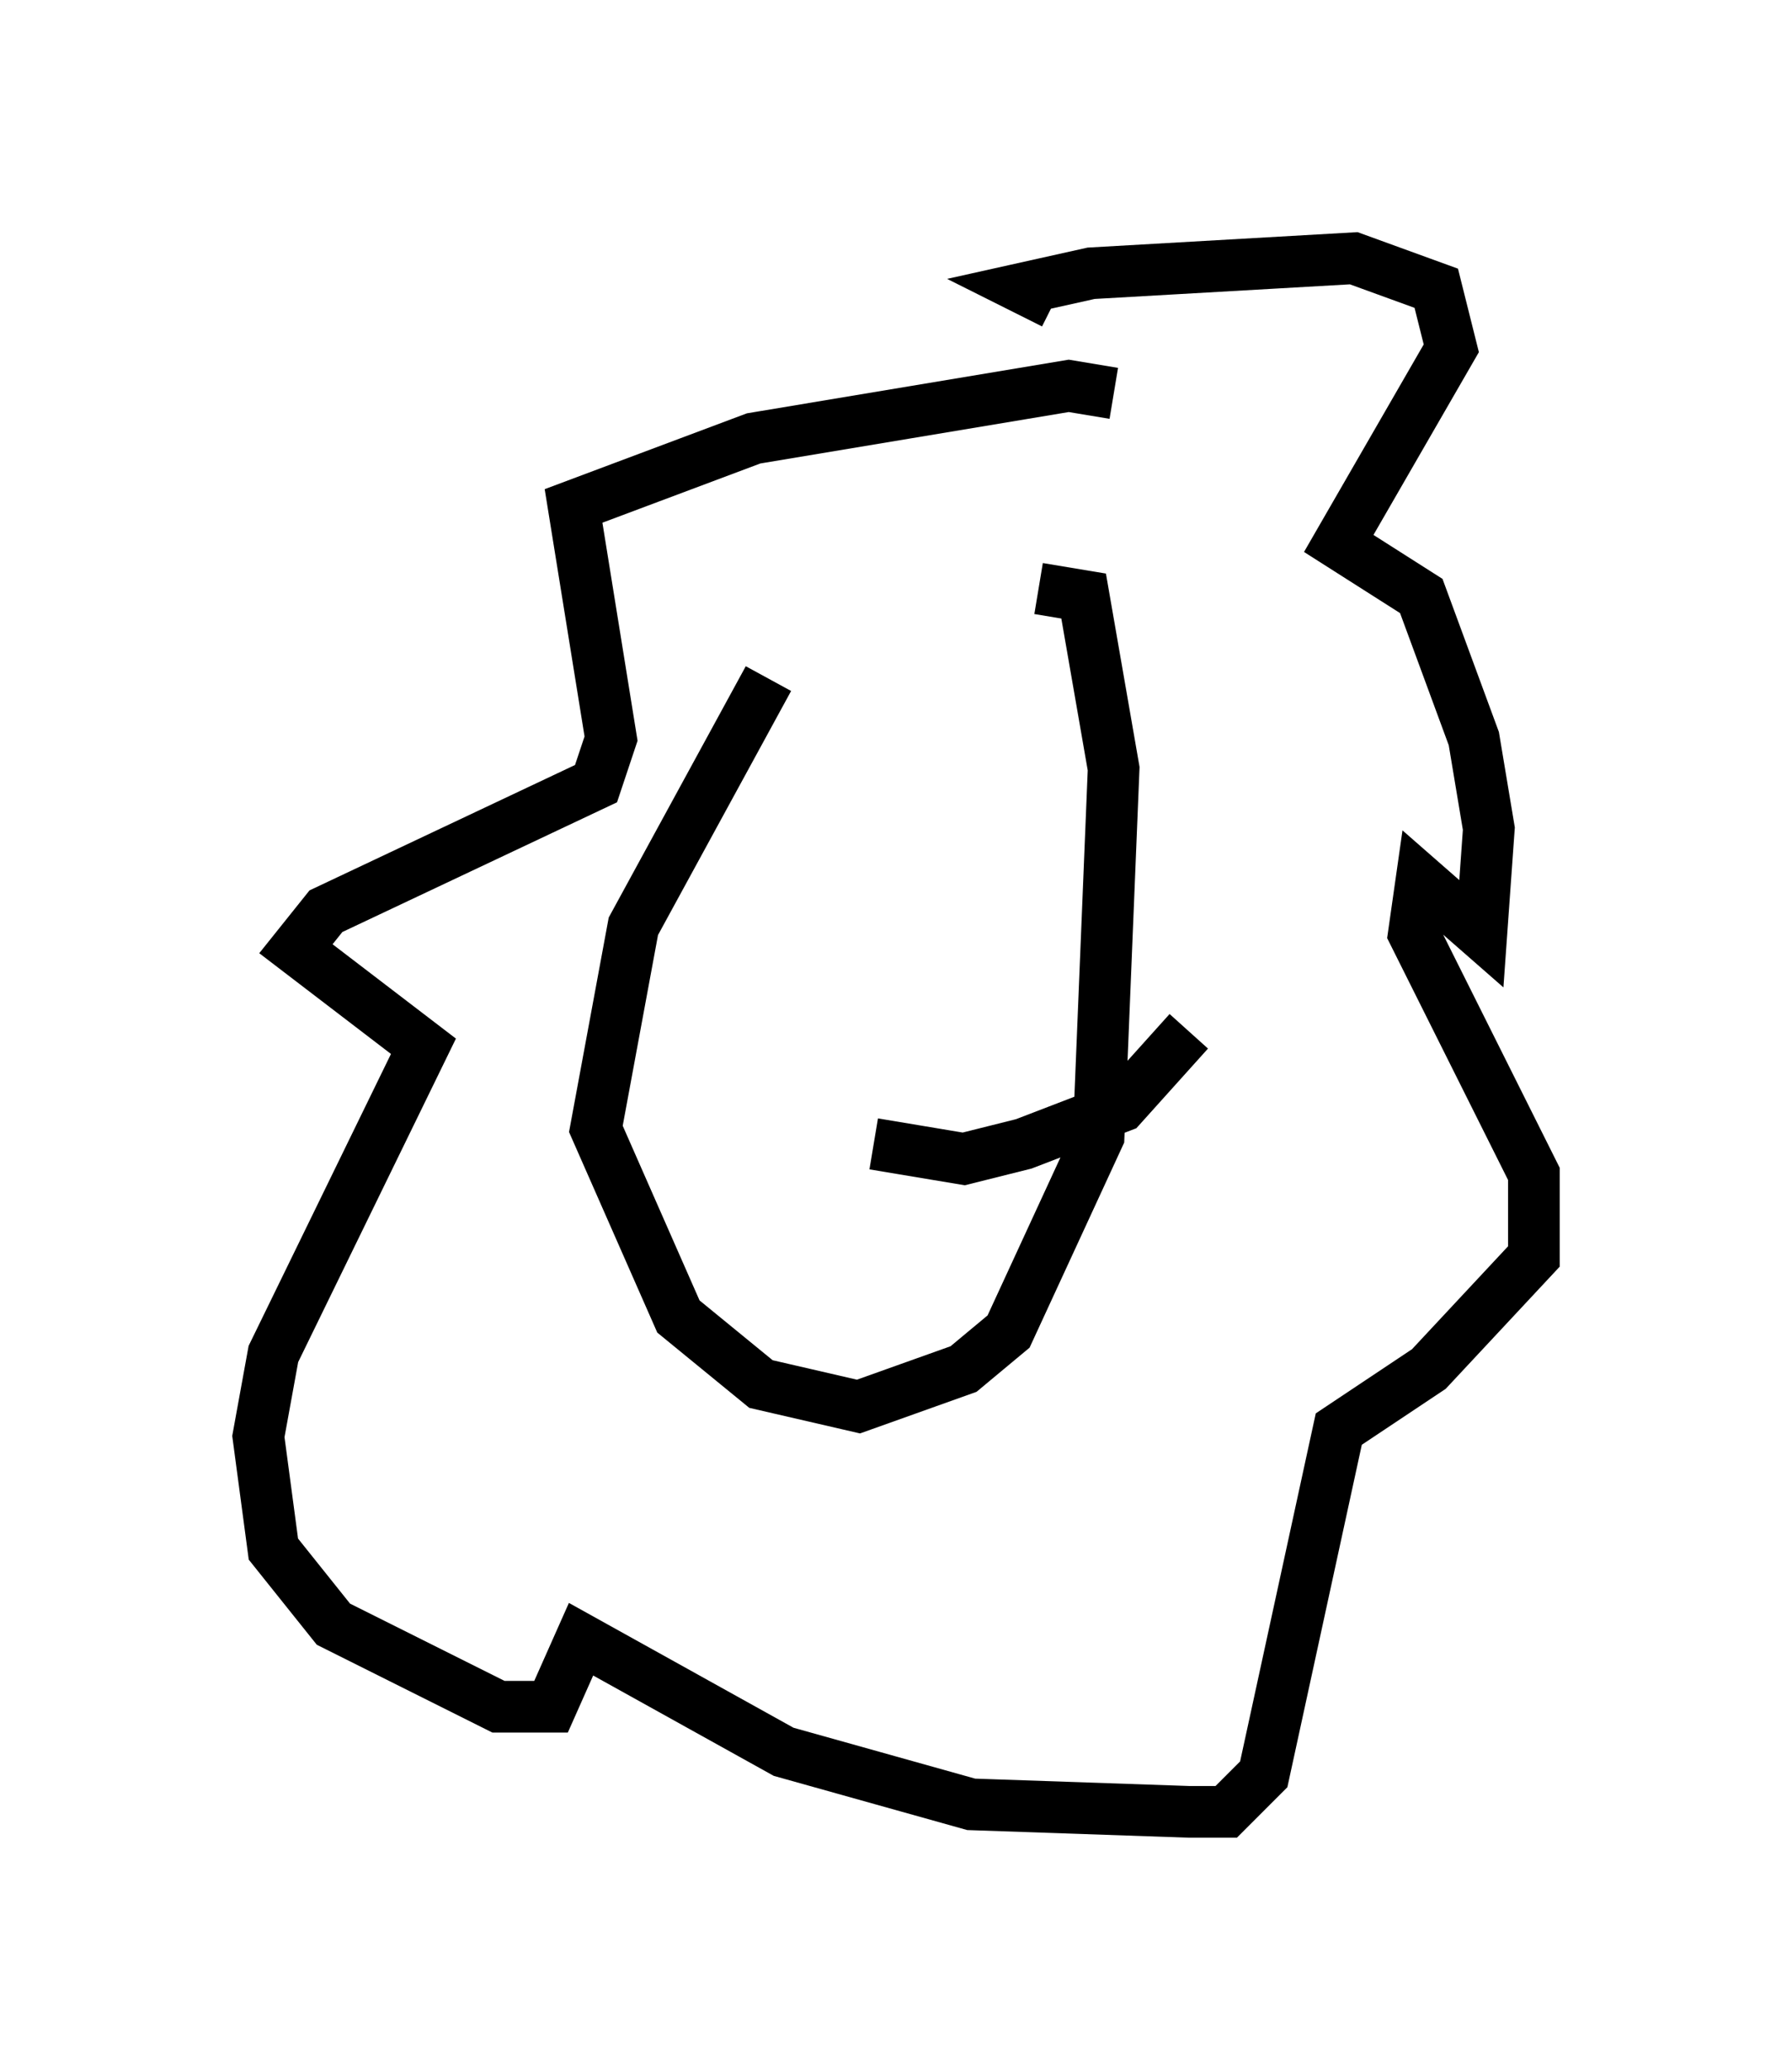 <?xml version="1.0" encoding="utf-8" ?>
<svg baseProfile="full" height="40.067" version="1.1" width="34.693" xmlns="http://www.w3.org/2000/svg" xmlns:ev="http://www.w3.org/2001/xml-events" xmlns:xlink="http://www.w3.org/1999/xlink"><defs /><rect fill="white" height="40.067" width="34.693" x="0" y="0" /><path d="M16.184, 11.972 m-1.307, 1.162 l-2.615, 4.793 -0.726, 3.922 l1.598, 3.631 1.598, 1.307 l1.888, 0.436 2.034, -0.726 l0.872, -0.726 1.743, -3.777 l0.291, -7.117 -0.581, -3.341 l-0.872, -0.145 m0.291, -5.52 l-0.581, -0.291 1.307, -0.291 l5.084, -0.291 1.598, 0.581 l0.291, 1.162 -2.179, 3.777 l1.598, 1.017 1.017, 2.76 l0.291, 1.743 -0.145, 2.034 l-1.162, -1.017 -0.145, 1.017 l2.324, 4.648 0.0, 1.598 l-2.034, 2.179 -1.743, 1.162 l-1.453, 6.682 -0.726, 0.726 l-0.726, 0.0 -4.212, -0.145 l-3.631, -1.017 -3.922, -2.179 l-0.581, 1.307 -1.017, 0.0 l-3.196, -1.598 -1.162, -1.453 l-0.291, -2.179 0.291, -1.598 l2.905, -5.955 -2.469, -1.888 l0.581, -0.726 5.229, -2.469 l0.291, -0.872 -0.726, -4.503 l3.486, -1.307 6.101, -1.017 l0.872, 0.145 m-4.212, 10.313 l0.0, 0.0 m4.358, 1.017 l-0.291, 0.0 m-4.503, 3.196 l1.743, 0.291 1.162, -0.291 l1.888, -0.726 1.307, -1.453 " fill="none" stroke="black" stroke-width="1" /></svg>